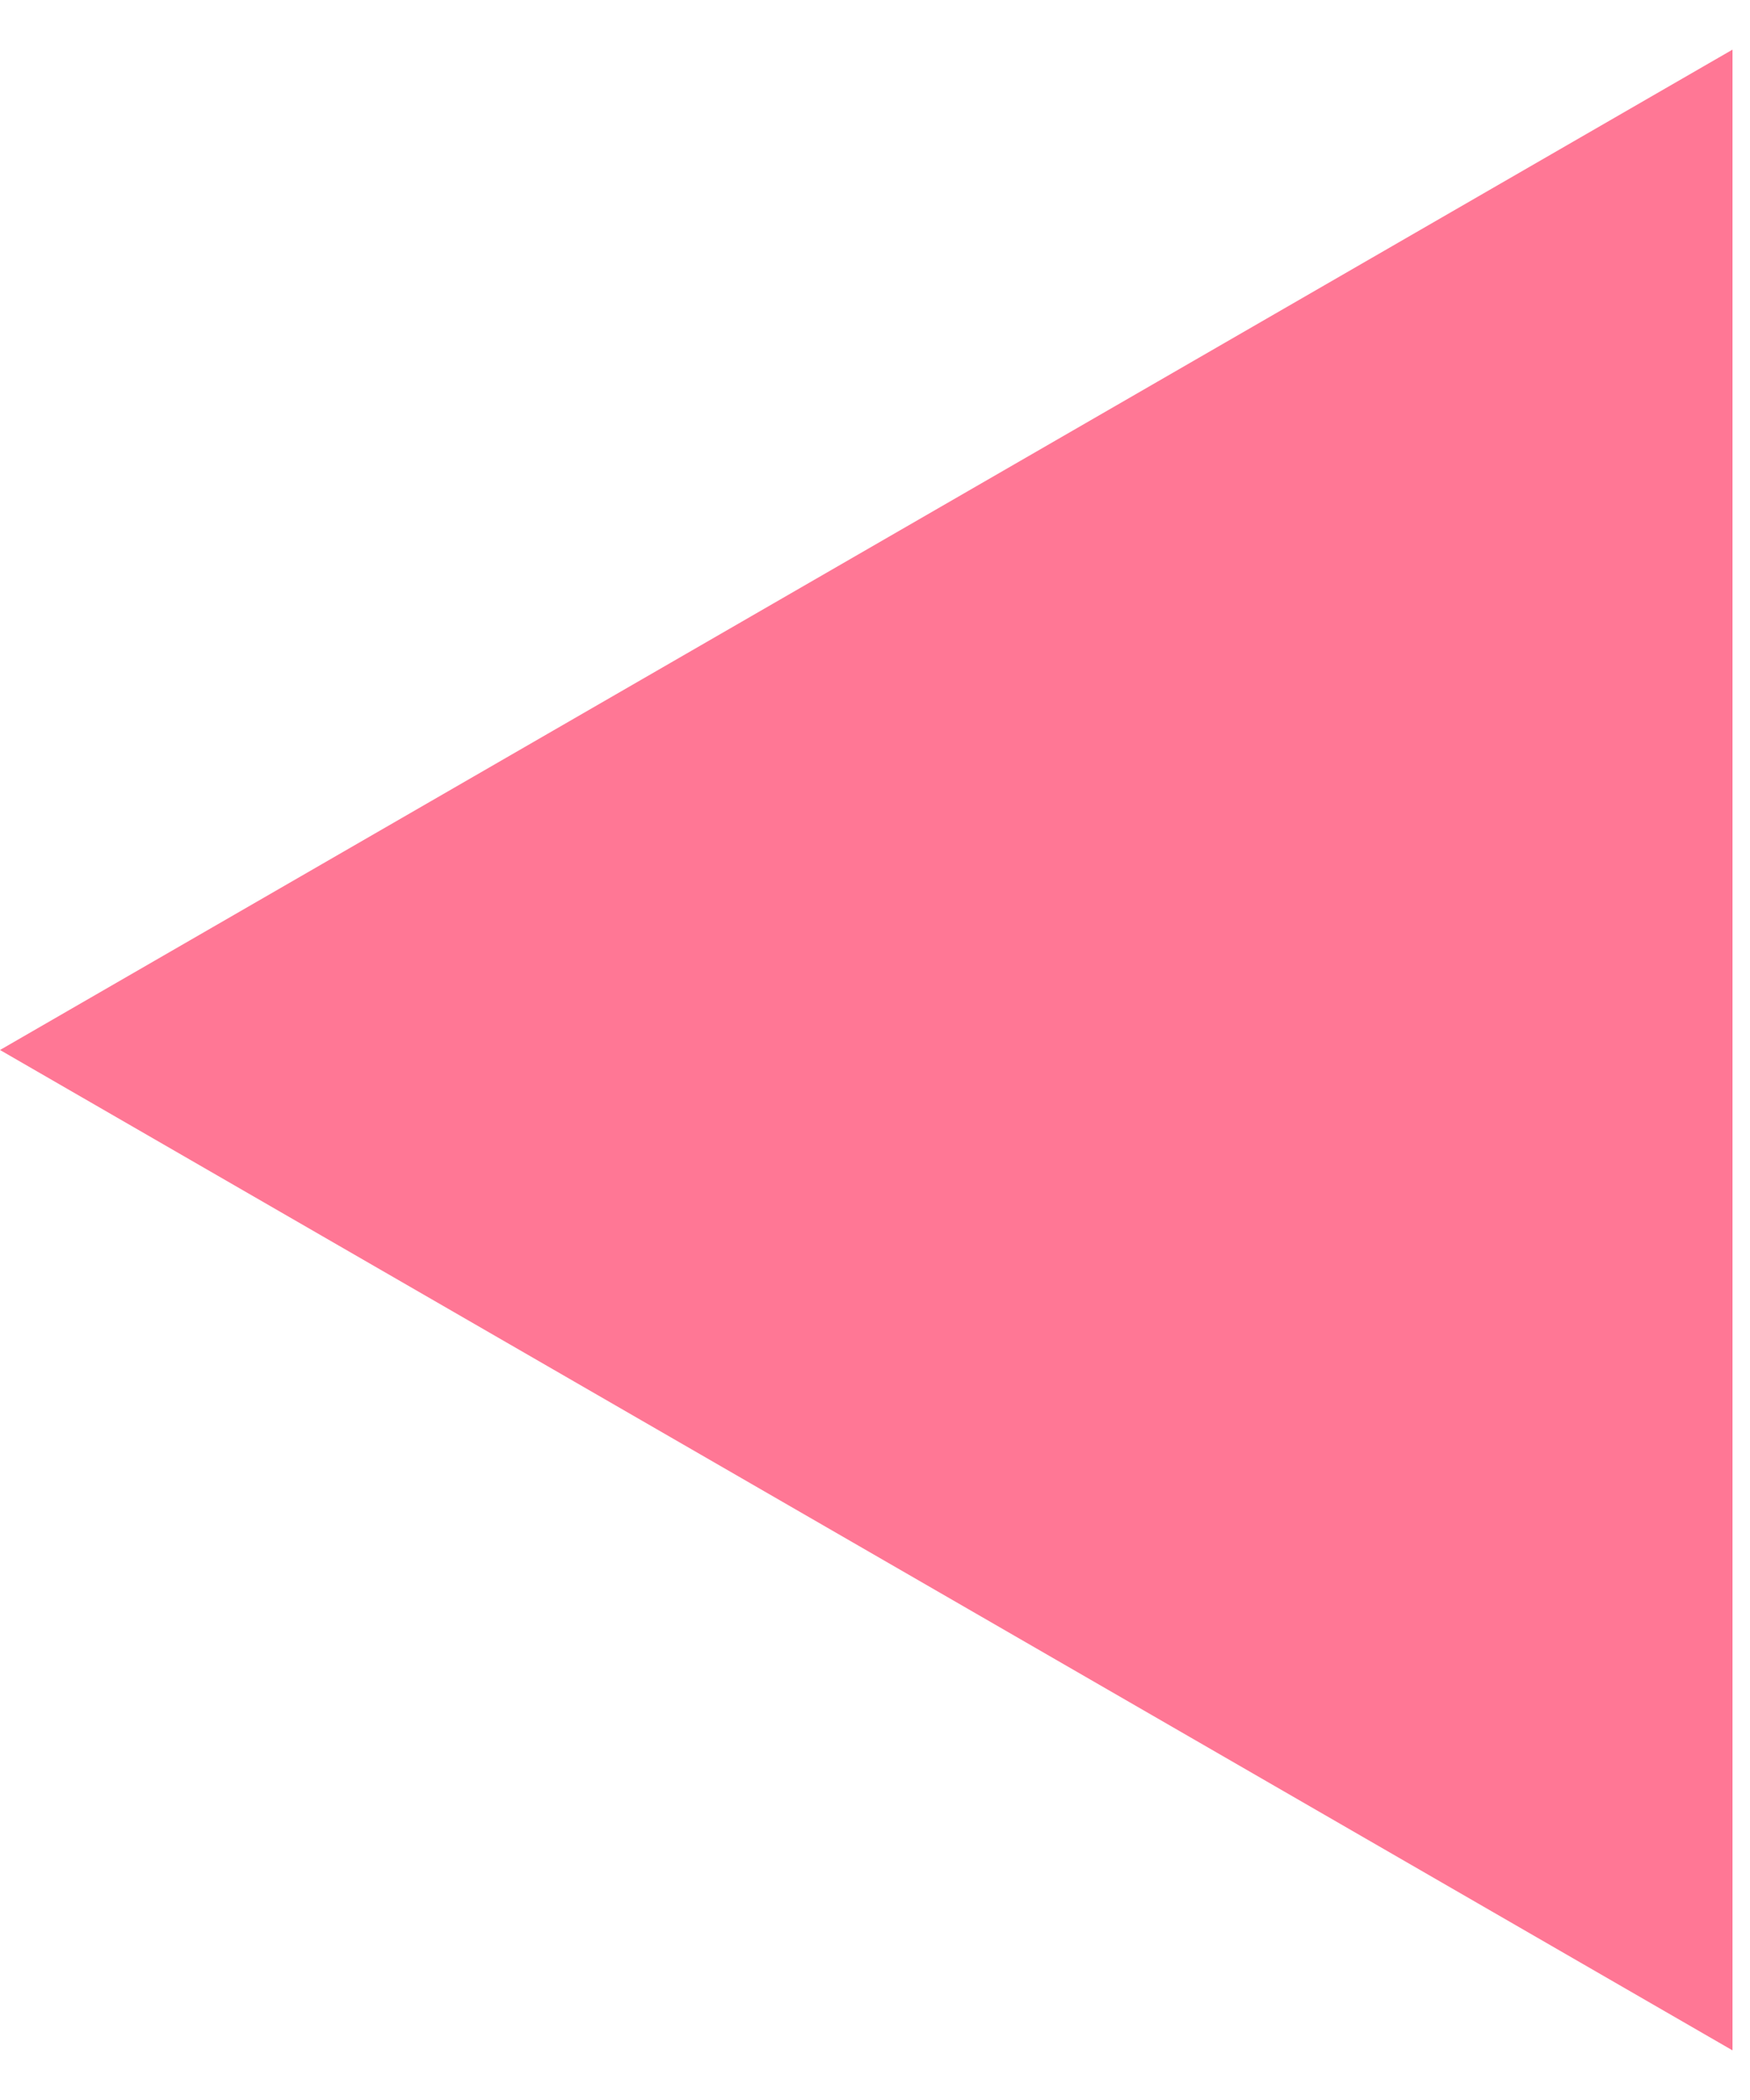 <svg width="25" height="30" viewBox="0 0 25 30" fill="none" xmlns="http://www.w3.org/2000/svg">
<path id="Polygon 3" d="M-7.46679e-07 15L24.75 0.709L24.75 29.291L-7.46679e-07 15Z" fill="#FF7795"/>
</svg>
